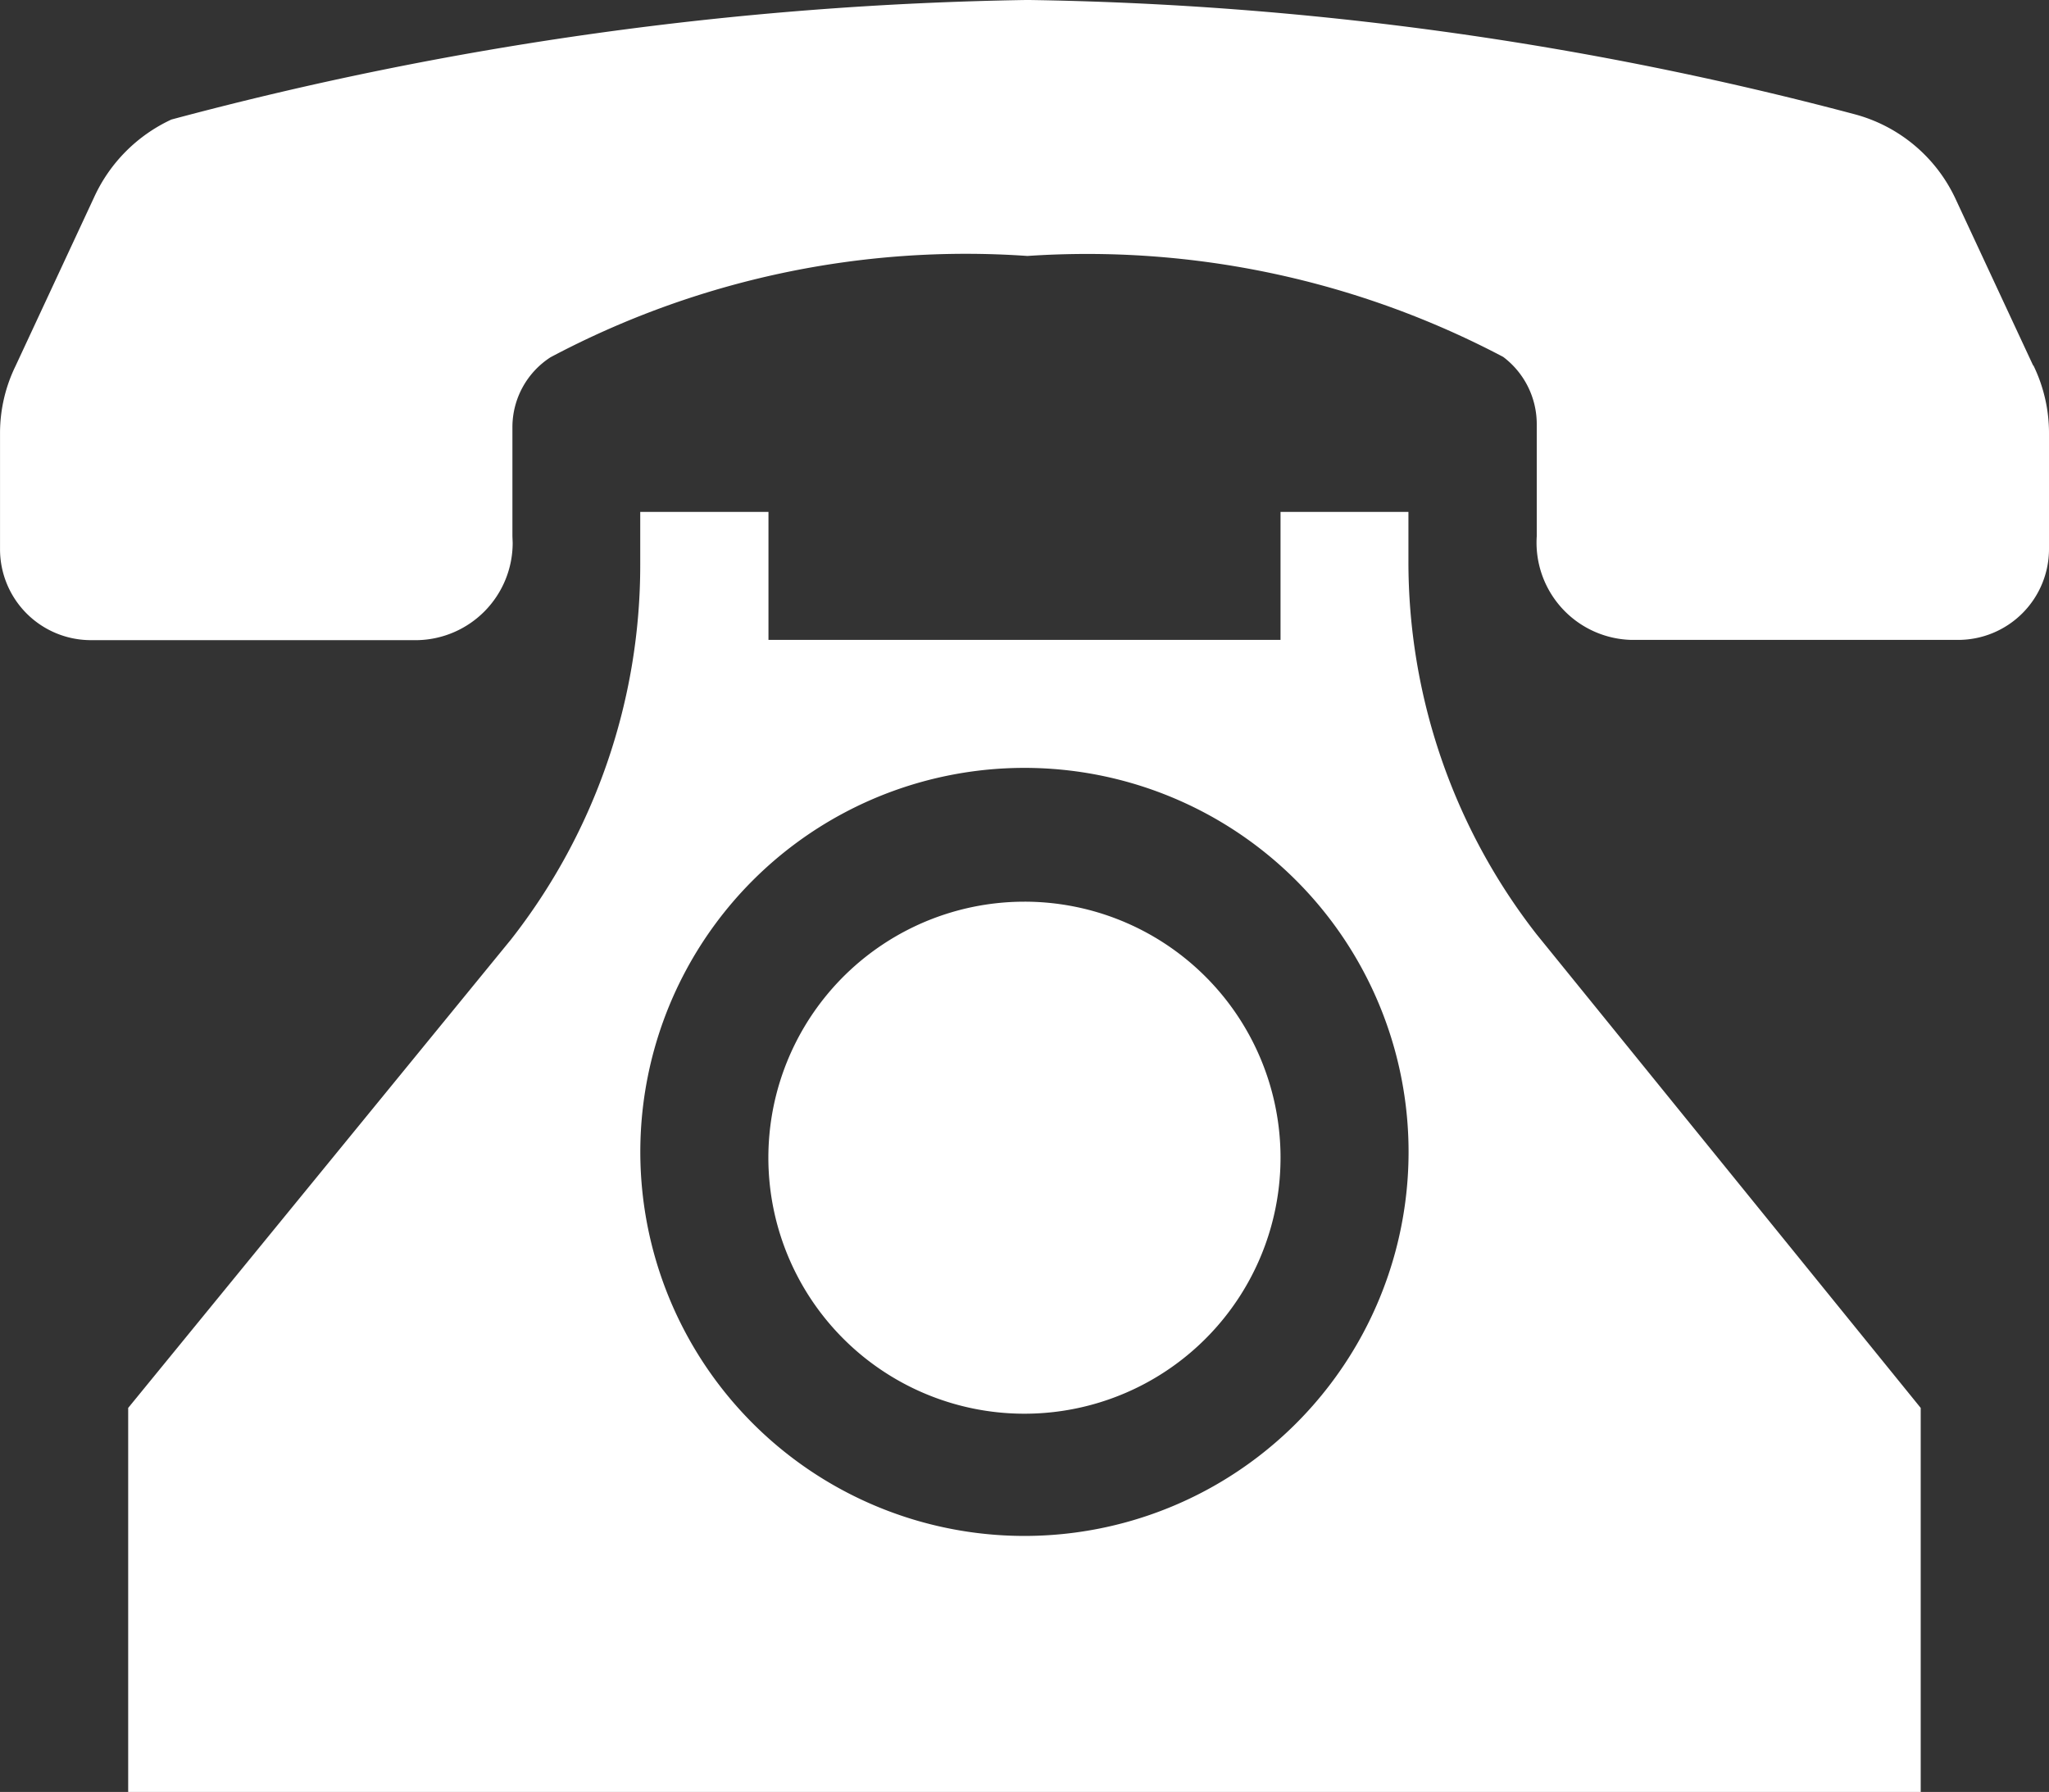 <svg xmlns="http://www.w3.org/2000/svg" width="73.228" height="64.058" viewBox="0 0 73.228 64.058">
  <rect x="0" y="0" width="73.228" height="64.058" fill="#333333" stroke="none"/>
  <g id="Сгруппировать_209" data-name="Сгруппировать 209" transform="translate(-1811.772 -199.971)">
    <path id="Контур_1198" data-name="Контур 1198" d="M72.668,14.083,69.877,8.089a5.555,5.555,0,0,0-3.624-3.011A122.03,122.03,0,0,0,36.725,1a125.652,125.652,0,0,0-30.6,4.274A5.651,5.651,0,0,0,3.358,8.062L.553,14.088A5.468,5.468,0,0,0,0,16.467v3.981l0,.188a3.25,3.25,0,0,0,3.249,3.249l.151,0H14.921a3.478,3.478,0,0,0,3.4-3.478l-.009-.243V16.271a2.974,2.974,0,0,1,1.364-2.5,31.633,31.633,0,0,1,17.041-3.62A31.871,31.871,0,0,1,53.72,13.759a3.008,3.008,0,0,1,1.2,2.421v3.99A3.478,3.478,0,0,0,58.3,23.876H69.836l.142,0a3.249,3.249,0,0,0,3.249-3.249l0-.2V16.463a5.528,5.528,0,0,0-.563-2.411Z" transform="translate(1811.773 198.97)" fill="#fff"/>
    <path id="Контур_1199" data-name="Контур 1199" d="M51.334,20.1a21.644,21.644,0,0,1-4.58-13.362l0-.384V5H42.183V9.576h-18.3V5H19.3V6.51l0,.366a21.69,21.69,0,0,1-4.617,13.407L1,37.031V50.759H65.062V37.031Zm-18.3,21.507A13.728,13.728,0,1,1,46.759,27.879,13.728,13.728,0,0,1,33.031,41.607Z" transform="translate(1815.353 213.27)" fill="#fff"/>
    <path id="Контур_1200" data-name="Контур 1200" d="M24.3,16.99A9.152,9.152,0,1,1,15.15,8.045,9.152,9.152,0,0,1,24.3,16.99Z" transform="translate(1833.234 224.159)" fill="#fff"/>
  </g>
</svg>
